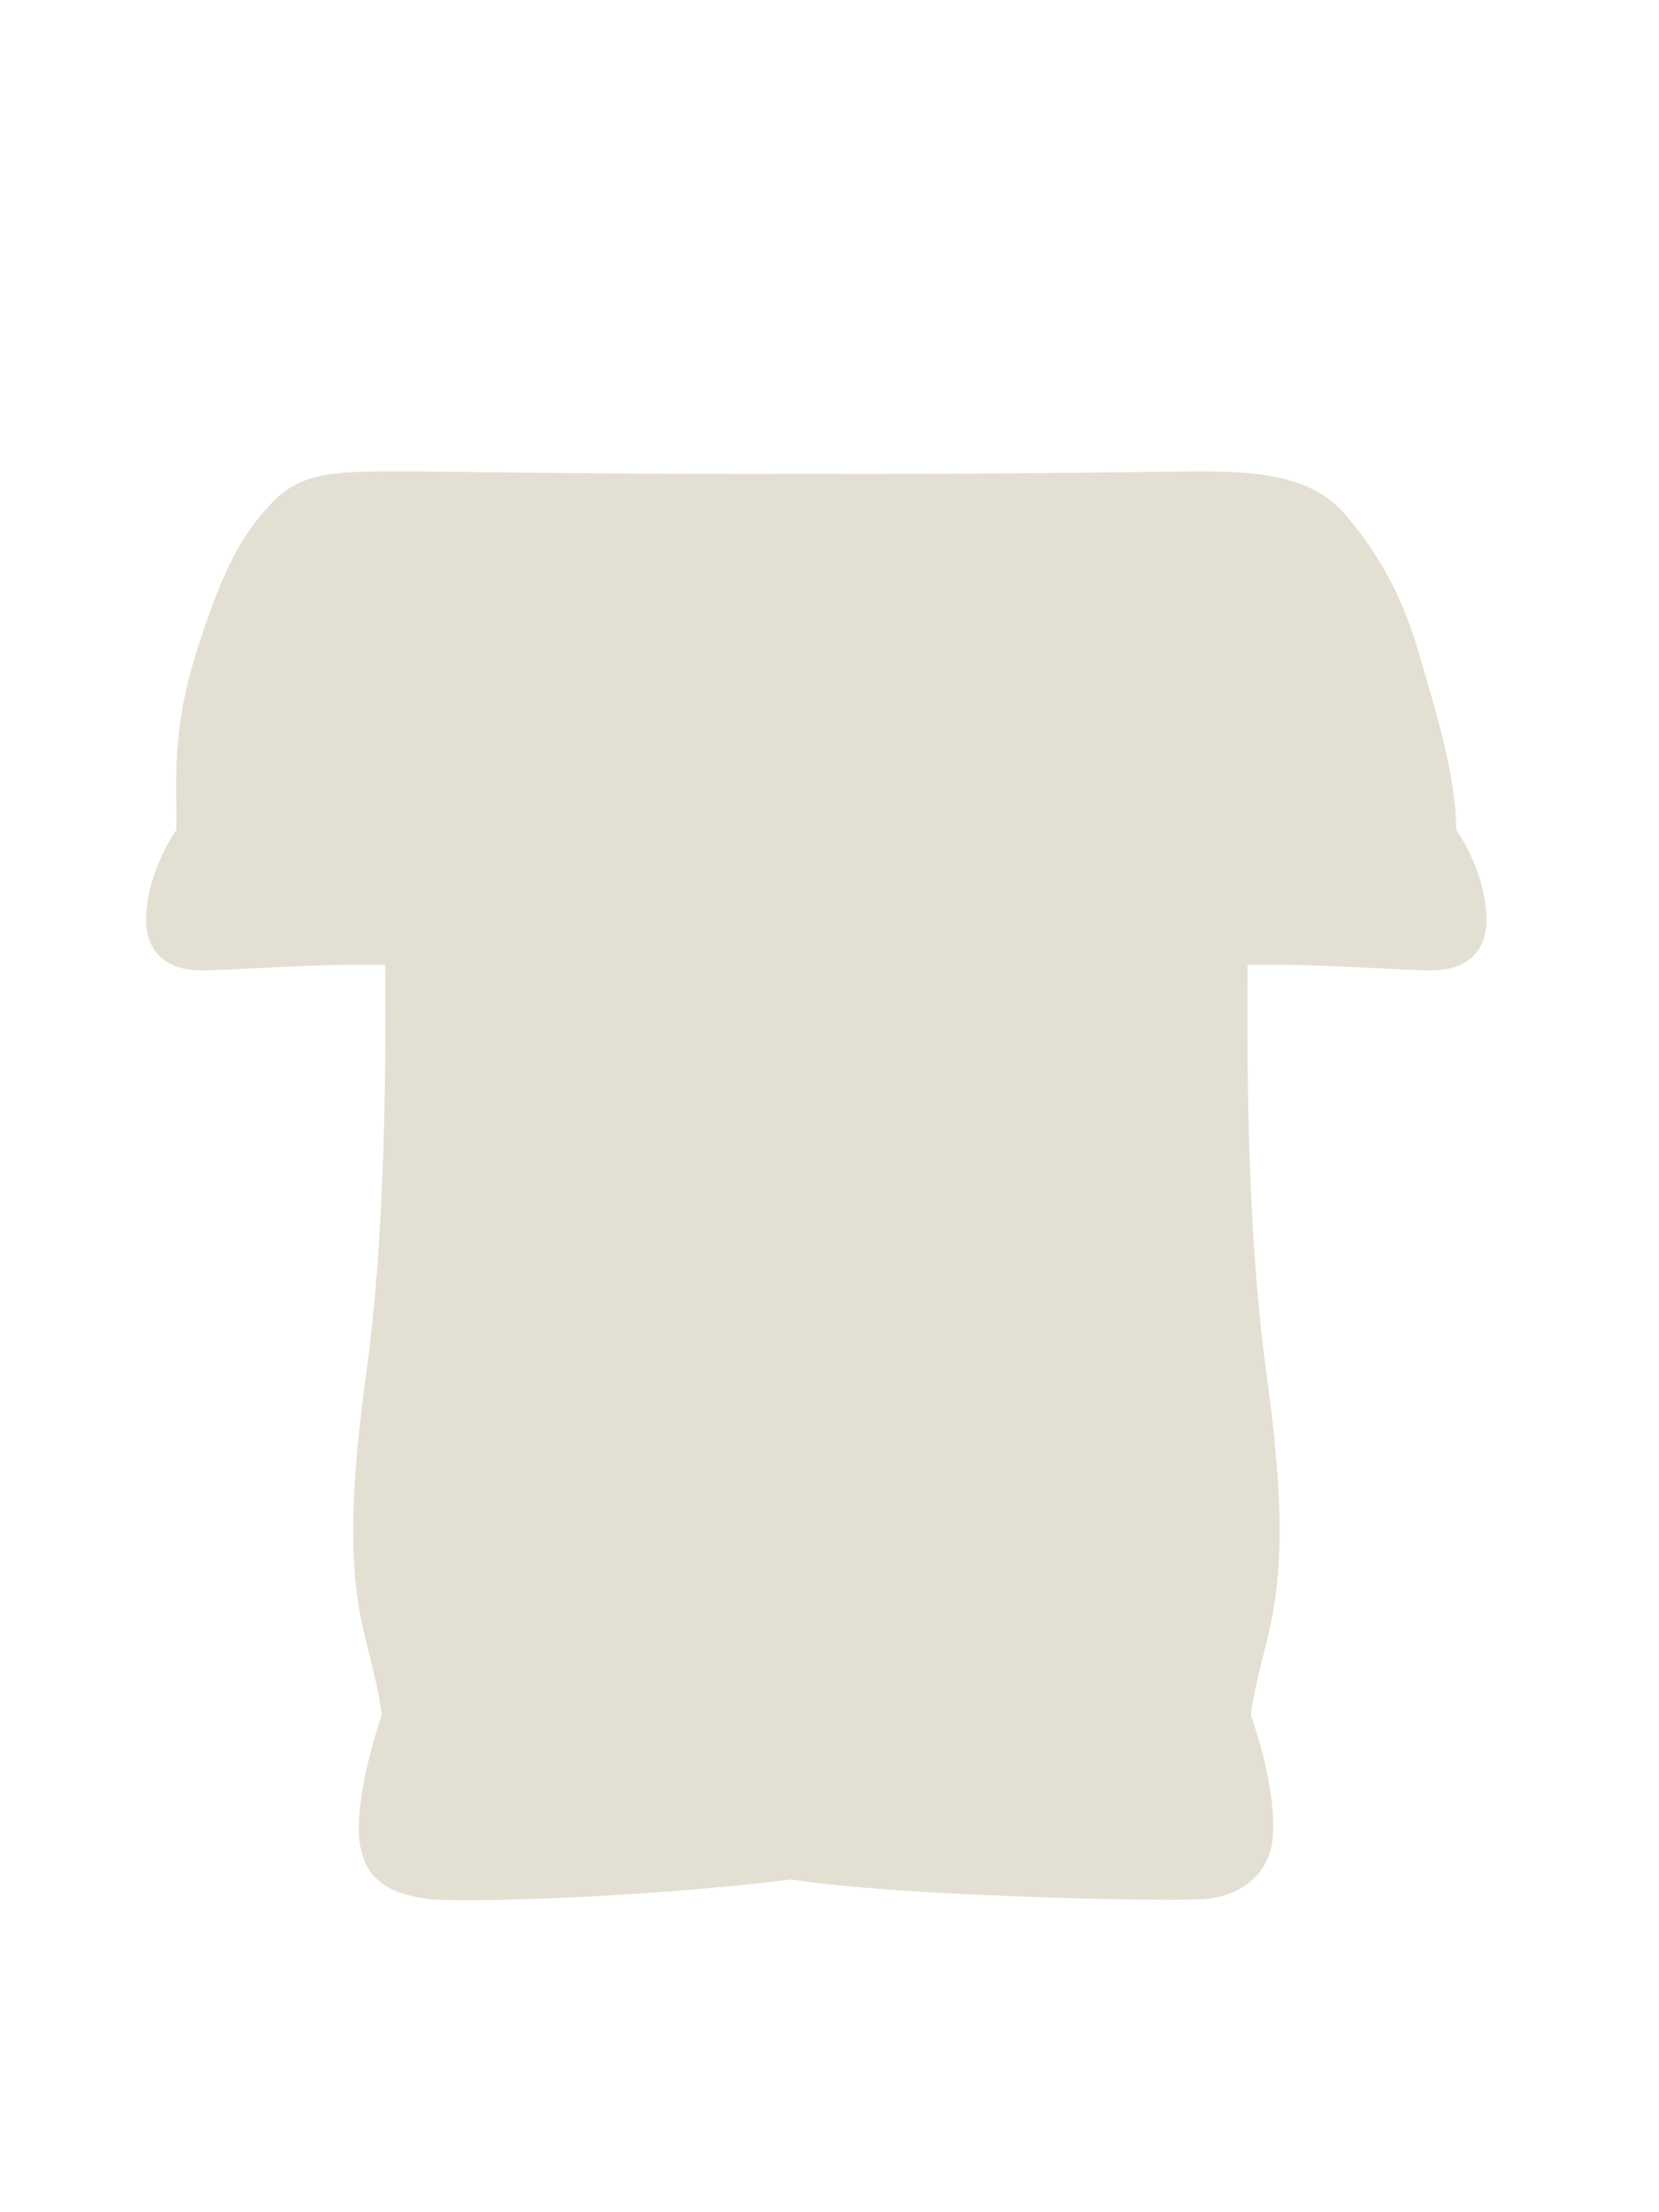<svg width="63" height="84" viewBox="0 0 63 84" fill="none" xmlns="http://www.w3.org/2000/svg">
<path d="M14.502 65.1C14.011 61.698 12.701 60.9 13.902 52.2C14.573 47.335 14.665 41.62 14.625 36.638C11.661 36.584 8.434 36.884 7.485 36.843C6.168 36.787 5.502 36 5.549 34.8C5.597 33.6 6.102 32.4 6.702 31.5C6.702 29.4 6.536 27.653 7.485 24.678C8.433 21.704 9.145 20.331 10.32 19.096C11.496 17.86 12.837 17.899 15.622 17.899C15.747 17.899 16.018 17.902 16.409 17.906C18.727 17.932 25.253 18.02 30.594 17.994C35.936 18.02 42.469 17.932 44.786 17.906C45.177 17.902 45.448 17.899 45.573 17.899C48.358 17.899 50.013 18.228 51.201 19.667C52.39 21.106 53.27 22.688 53.856 24.713C54.442 26.738 55.298 29.4 55.298 31.5C55.898 32.4 56.403 33.6 56.451 34.8C56.498 36 55.832 36.787 54.515 36.843C53.566 36.884 50.341 36.584 47.378 36.638C47.338 41.62 47.43 47.335 48.101 52.2C49.302 60.9 47.992 61.698 47.501 65.1C47.947 66.438 48.401 68.1 48.346 69.6C48.292 71.1 47.201 72 45.701 72.11C44.201 72.219 33.994 71.994 30.061 71.368C23.812 72.123 17.287 72.235 16.302 72.11C14.802 71.919 13.902 71.4 13.676 70.07C13.45 68.74 14.022 66.54 14.502 65.1Z" fill="#E3E0D3"/>
</svg>
